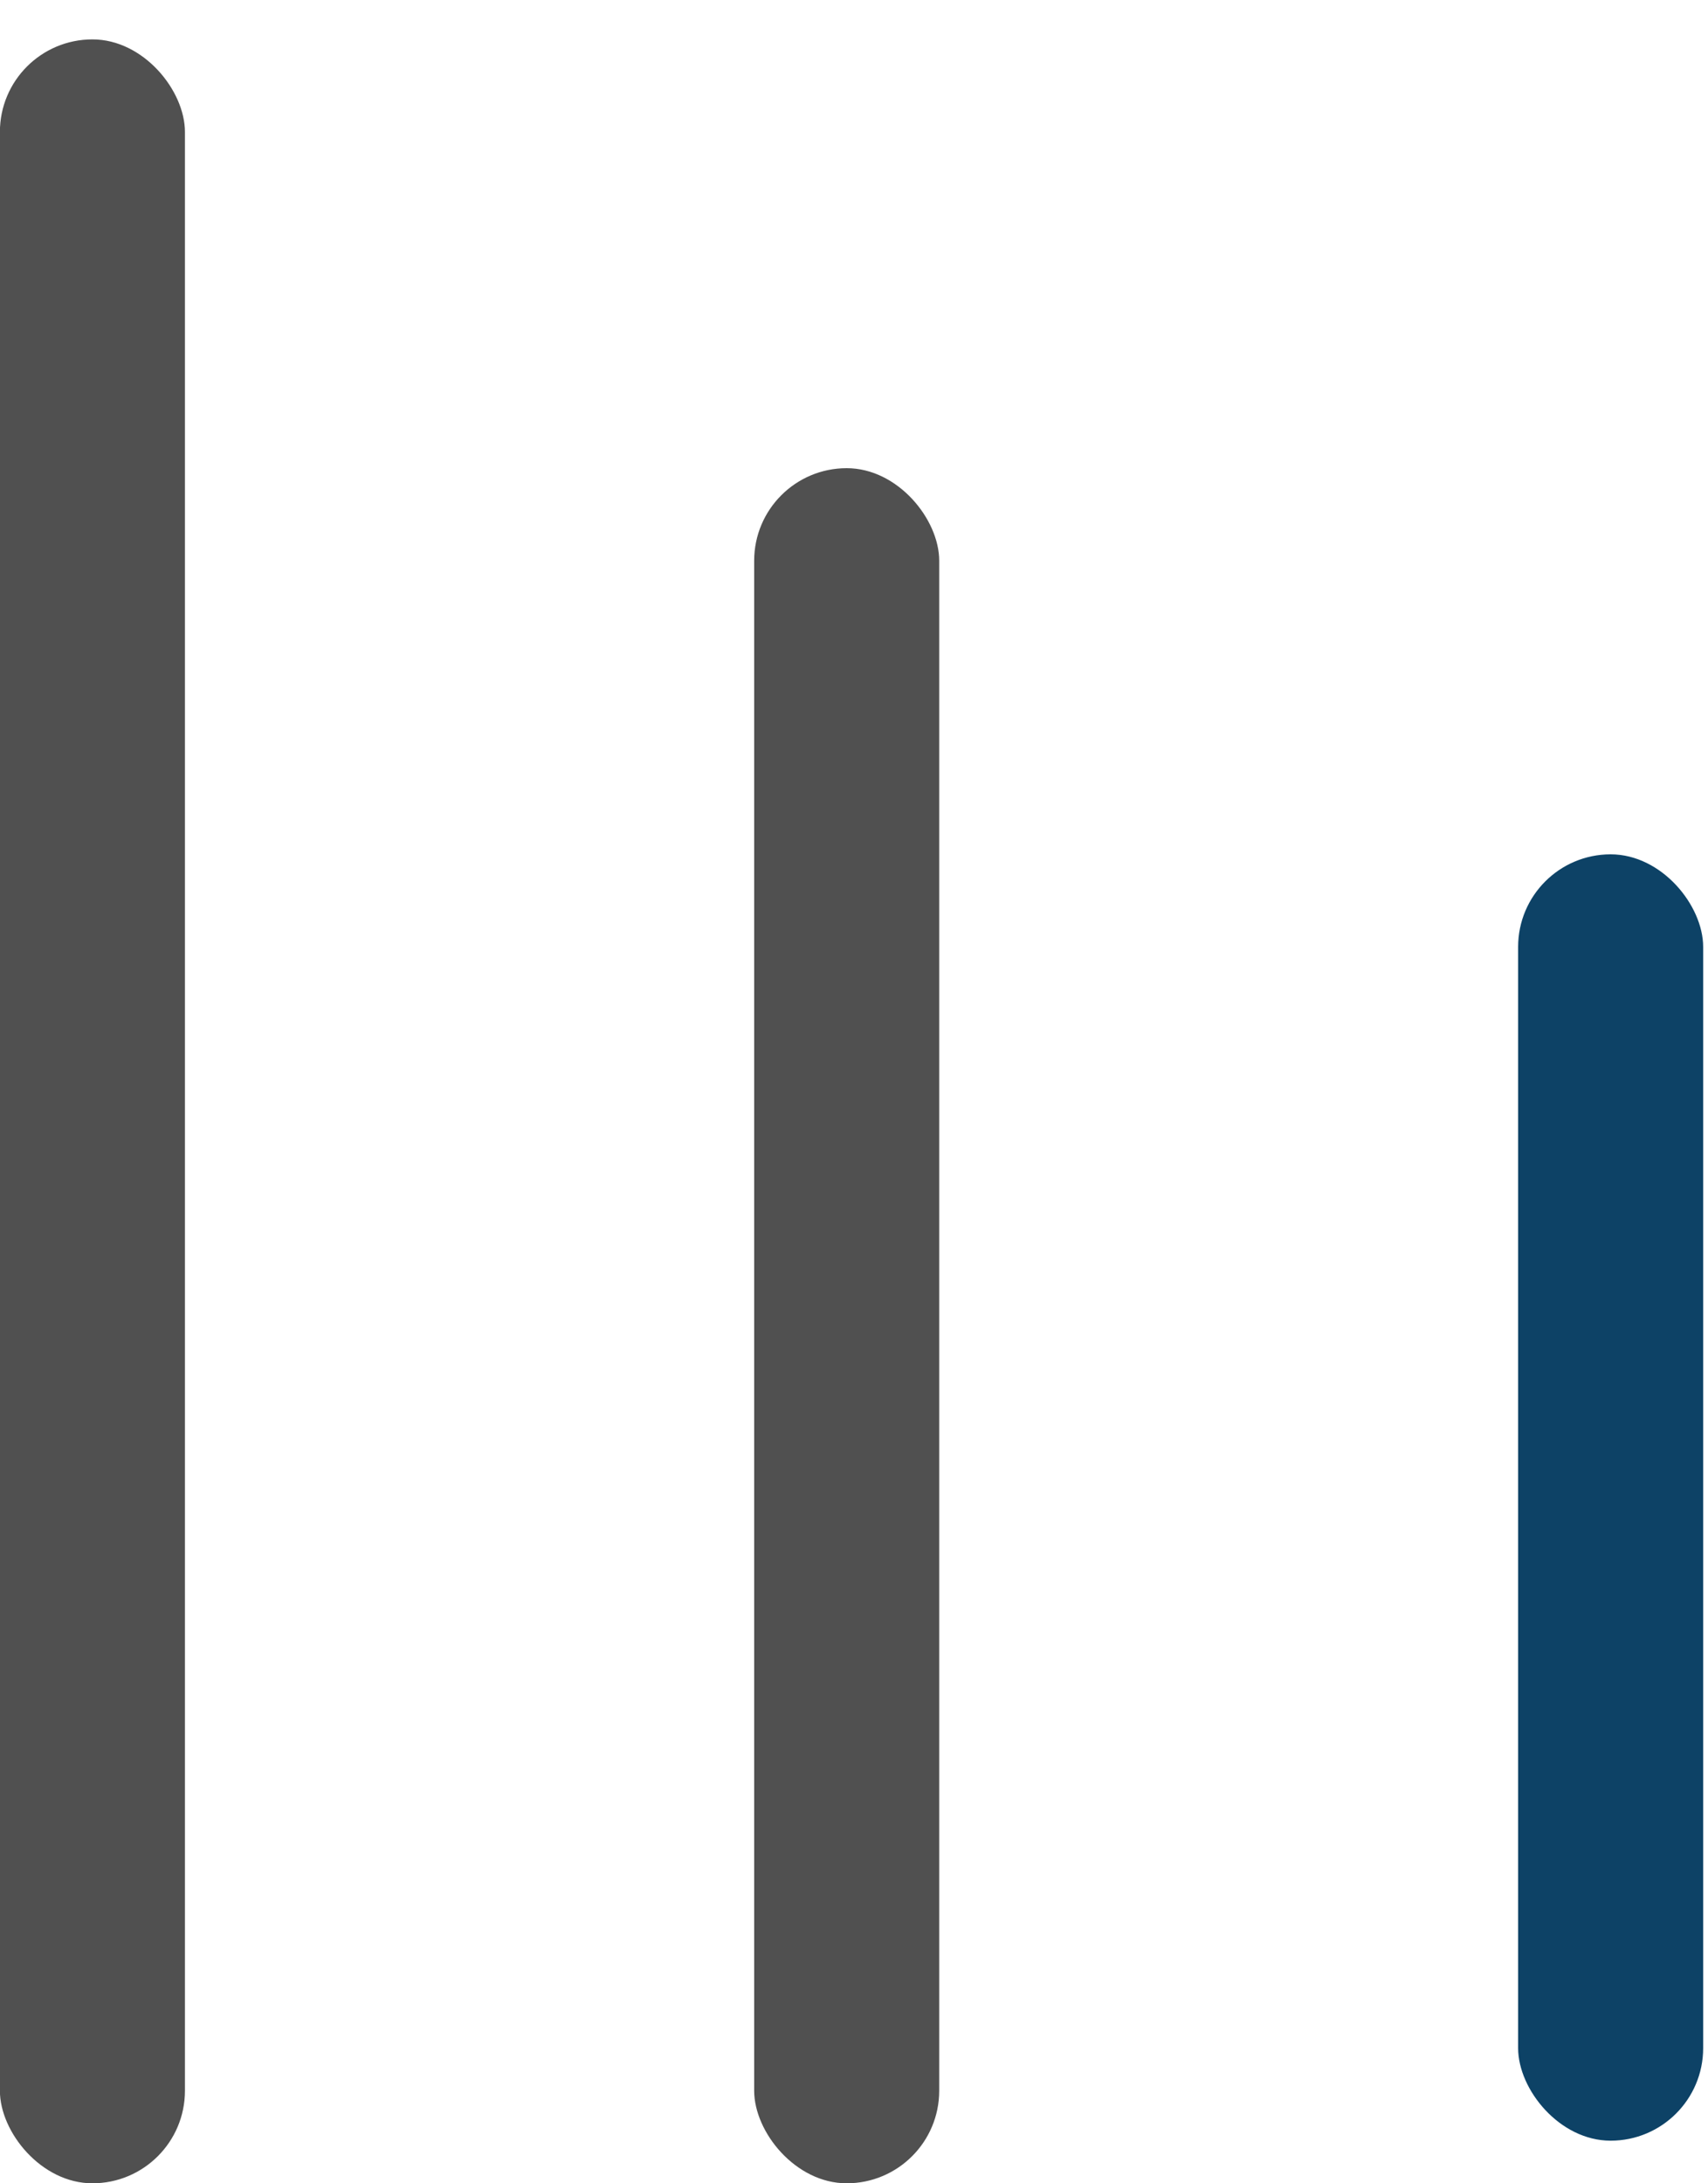 <svg width="18" height="23" viewBox="0 0 18 23" fill="none" xmlns="http://www.w3.org/2000/svg">
<rect x="1.949" y="23" width="1.95" height="22.585" rx="0.975" transform="rotate(180 1.949 23)" fill="#505050"/>
<rect x="9.898" y="23" width="1.95" height="18.068" rx="0.975" transform="rotate(180 9.898 23)" fill="#505050"/>
<rect x="17.949" y="22.551" width="1.95" height="13.551" rx="0.975" transform="rotate(180 17.949 22.551)" fill="#0D4266"/>
</svg>
